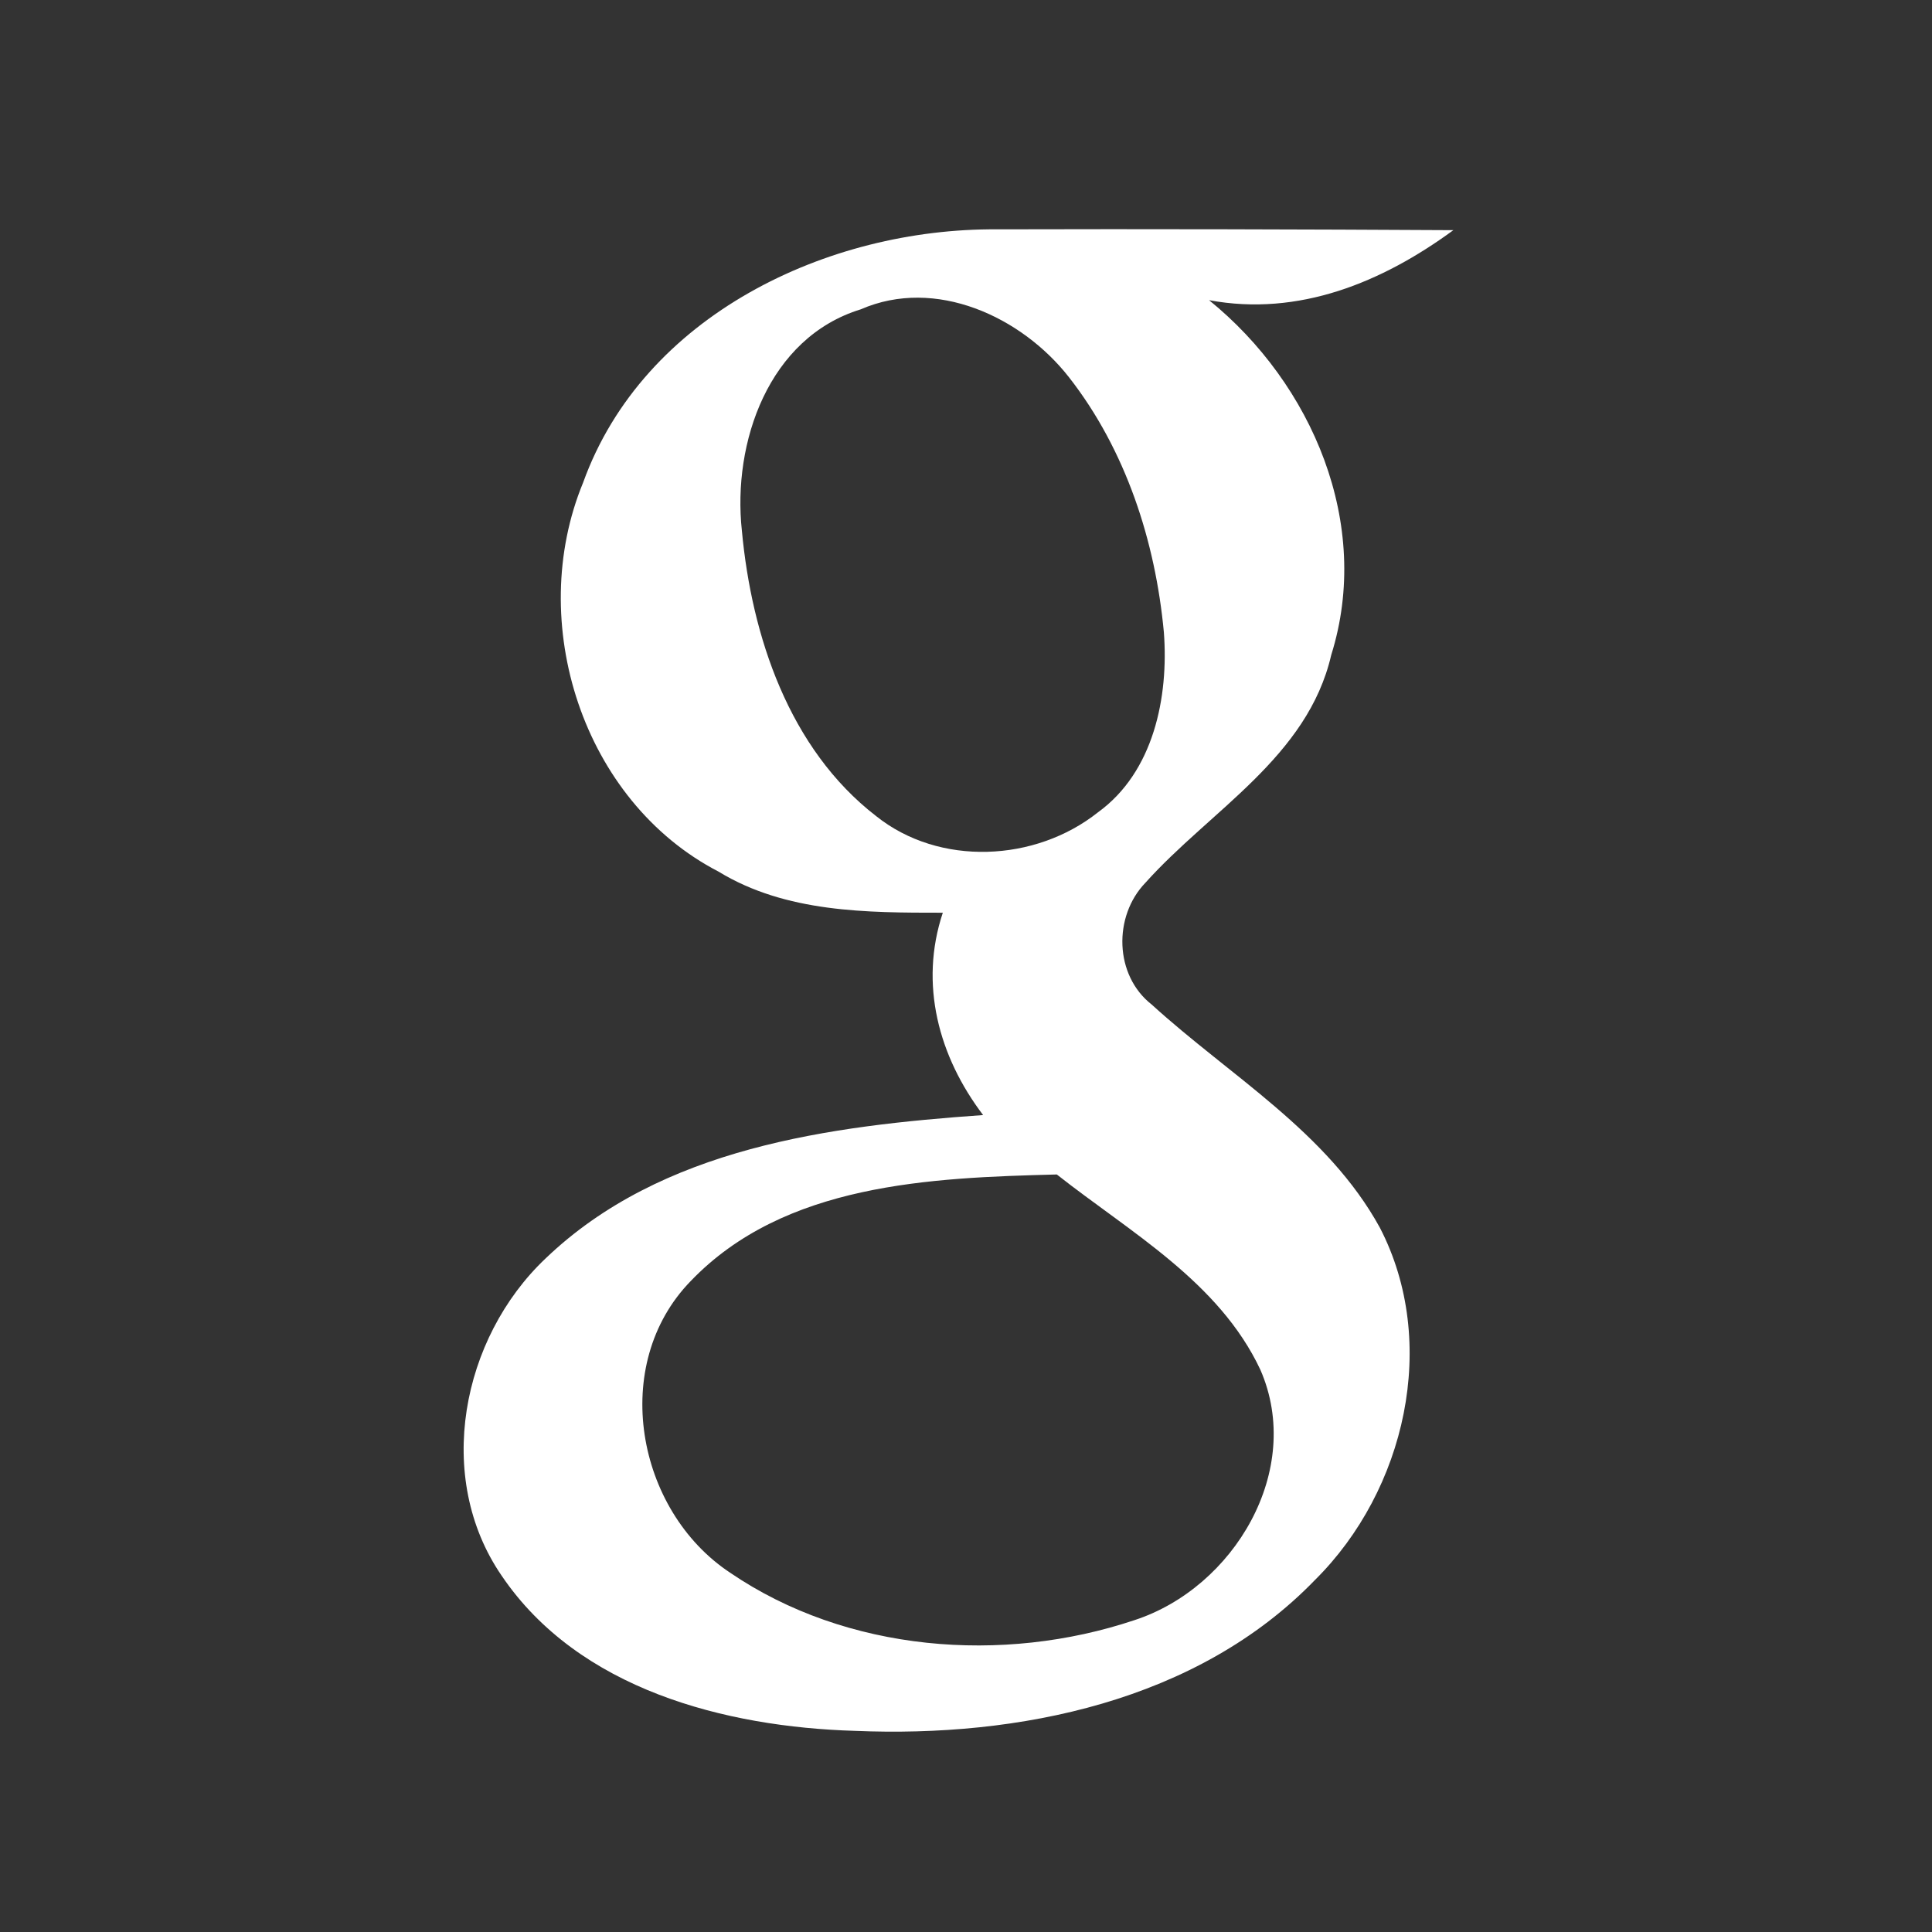 <?xml version="1.0" encoding="utf-8"?>
<!DOCTYPE svg PUBLIC "-//W3C//DTD SVG 1.1//EN" "http://www.w3.org/Graphics/SVG/1.1/DTD/svg11.dtd">
<svg version="1.1" id="google" xmlns="http://www.w3.org/2000/svg" xmlns:xlink="http://www.w3.org/1999/xlink" x="0px" y="0px"
	 width="128px" height="128px" viewBox="0 0 128 128" enable-background="new 0 0 128 128" xml:space="preserve">
<rect x="0" y="0" width="128" height="128" fill="#333333" stroke="none"/>
<path fill="#FFFFFF" d="M76.302,66.553c-2.481-1.941-2.549-5.853-0.418-8.065c4.313-4.815,10.749-8.322,12.313-15.092
	c2.723-8.673-1.256-17.965-8.092-23.508c5.946,1.106,11.476-1.188,16.184-4.639c-10.075-0.055-20.15-0.082-30.237-0.055
	c-11.222-0.08-23.427,5.691-27.419,16.778c-3.818,9.251-0.041,21.106,8.969,25.773c4.464,2.725,9.818,2.725,14.862,2.725
	c-1.578,4.734-0.27,9.535,2.67,13.406c-10.143,0.716-21.323,2.146-28.997,9.508c-5.569,5.276-7.377,14.499-2.899,21.013
	c5.098,7.526,14.794,10.022,23.413,10.277c10.83,0.458,22.685-1.941,30.48-10.007c5.975-5.923,8.239-15.713,4.288-23.332
	C87.941,74.996,81.494,71.287,76.302,66.553z M58.039,54.063c-5.758-4.451-8.24-11.908-8.888-18.908
	c-0.633-5.841,1.768-12.786,7.877-14.661c4.95-2.159,10.656,0.486,13.798,4.504c3.762,4.814,5.719,10.857,6.283,16.887
	c0.326,4.301-0.674,9.265-4.368,11.935C68.6,57.11,62.234,57.421,58.039,54.063z M75.167,107.337
	c-8.737,2.927-19.084,2.116-26.799-3.144c-6.229-4.127-7.995-13.797-2.601-19.325c6.203-6.463,15.86-6.839,24.25-7.056
	c4.854,3.83,10.746,7.105,13.484,12.934C86.414,97.41,81.748,105.191,75.167,107.337z"/>
</svg>
